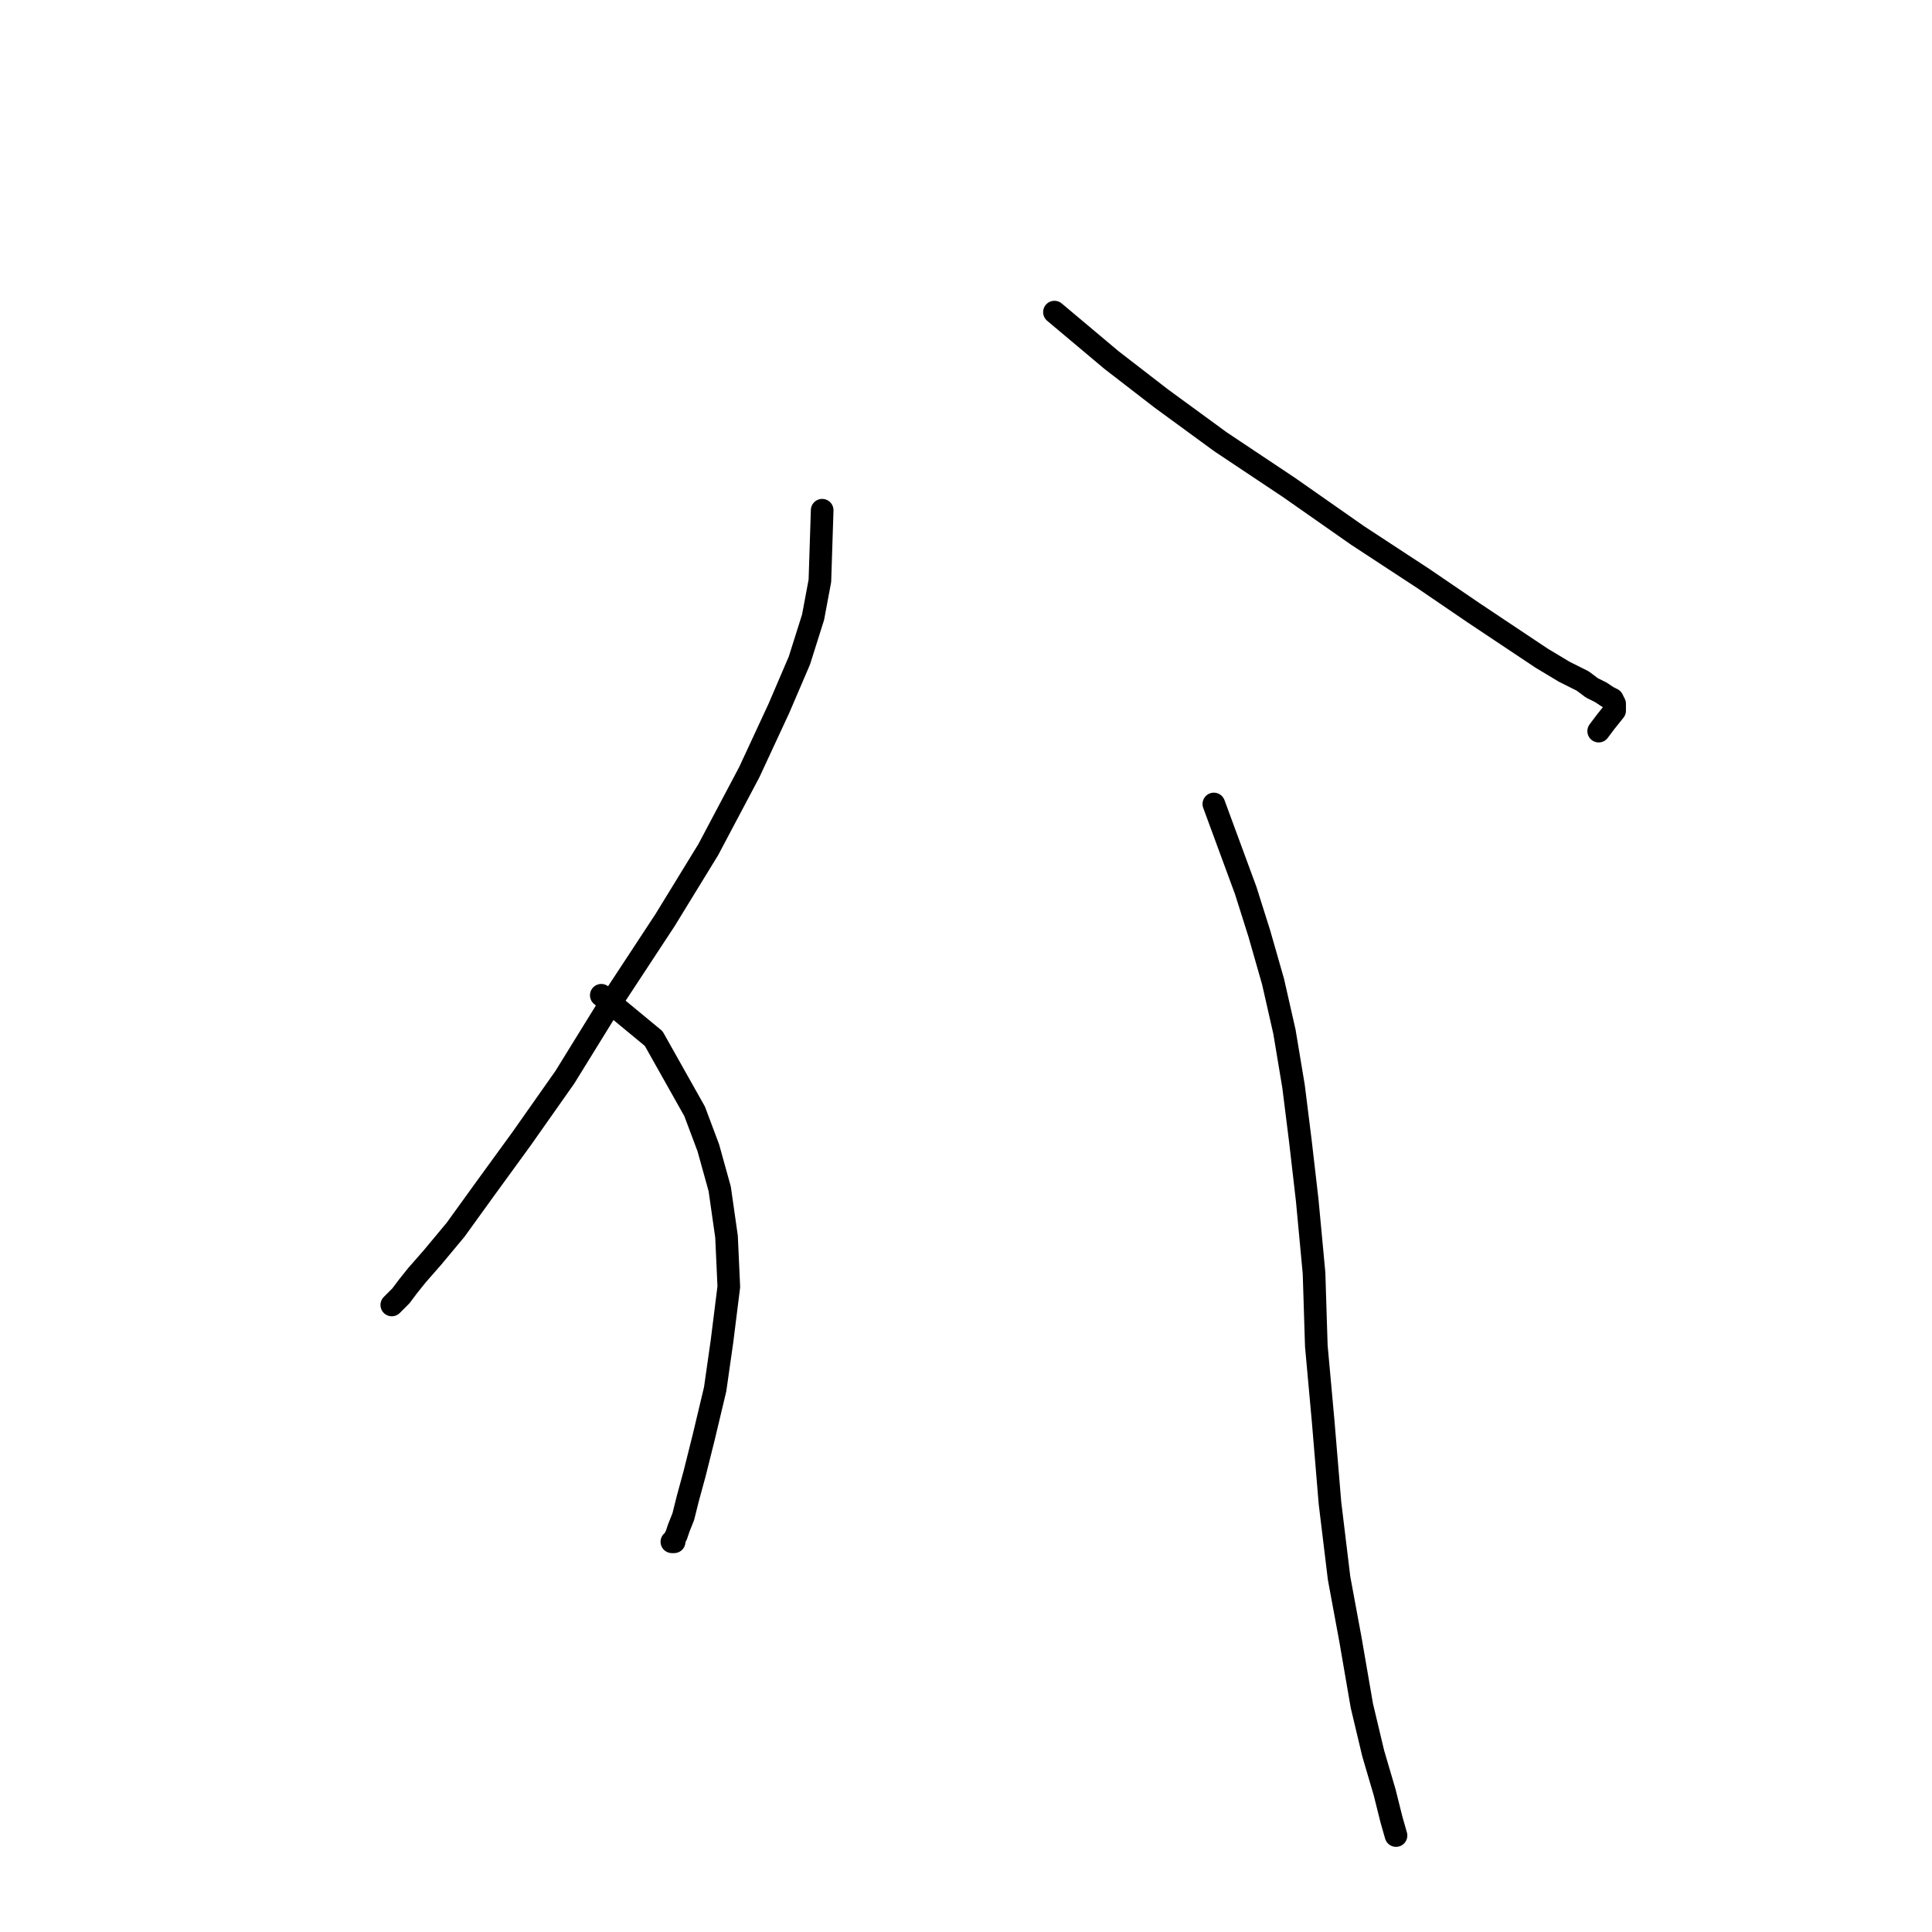 <?xml version="1.0" standalone="no"?>
    <svg width="256" height="256" xmlns="http://www.w3.org/2000/svg" version="1.1">
    <polyline stroke="black" stroke-width="3" stroke-linecap="round" fill="transparent" stroke-linejoin="round" points="108.942 67.608 108.64 76.962 107.735 81.79 105.925 87.523 103.209 93.859 99.287 102.308 93.855 112.567 88.122 121.921 81.183 132.481 74.846 142.74 69.113 150.887 64.285 157.525 60.363 162.956 57.346 166.577 55.233 168.991 54.026 170.5 53.121 171.707 52.518 172.31 51.914 172.914 51.914 172.914 " />
        <polyline stroke="black" stroke-width="3" stroke-linecap="round" fill="transparent" stroke-linejoin="round" points="79.674 131.878 86.614 137.611 92.045 147.266 93.855 152.094 95.364 157.525 96.269 163.862 96.571 170.5 95.666 177.741 94.761 184.078 93.252 190.414 92.045 195.242 91.14 198.561 90.536 200.975 89.933 202.484 89.631 203.389 89.329 203.992 89.329 204.294 89.028 204.294 89.028 204.294 " />
        <polyline stroke="black" stroke-width="3" stroke-linecap="round" fill="transparent" stroke-linejoin="round" points="139.719 41.357 147.262 47.694 153.901 52.823 161.746 58.556 170.798 64.591 179.85 70.927 188.6 76.66 195.238 81.186 200.669 84.807 204.29 87.221 207.308 89.031 209.721 90.238 210.928 91.144 212.135 91.747 213.041 92.351 213.644 92.652 213.946 93.256 213.946 94.161 212.739 95.67 211.834 96.877 211.834 96.877 " />
        <polyline stroke="black" stroke-width="3" stroke-linecap="round" fill="transparent" stroke-linejoin="round" points="160.841 106.532 165.065 117.998 166.875 123.731 168.686 130.067 170.194 136.706 171.401 143.947 172.306 151.189 173.212 159.034 174.117 168.689 174.419 178.345 175.324 188.302 176.229 199.165 177.436 209.122 178.945 217.269 180.453 226.019 181.962 232.355 183.471 237.485 184.376 241.106 184.979 243.218 184.979 243.218 " />
        </svg>